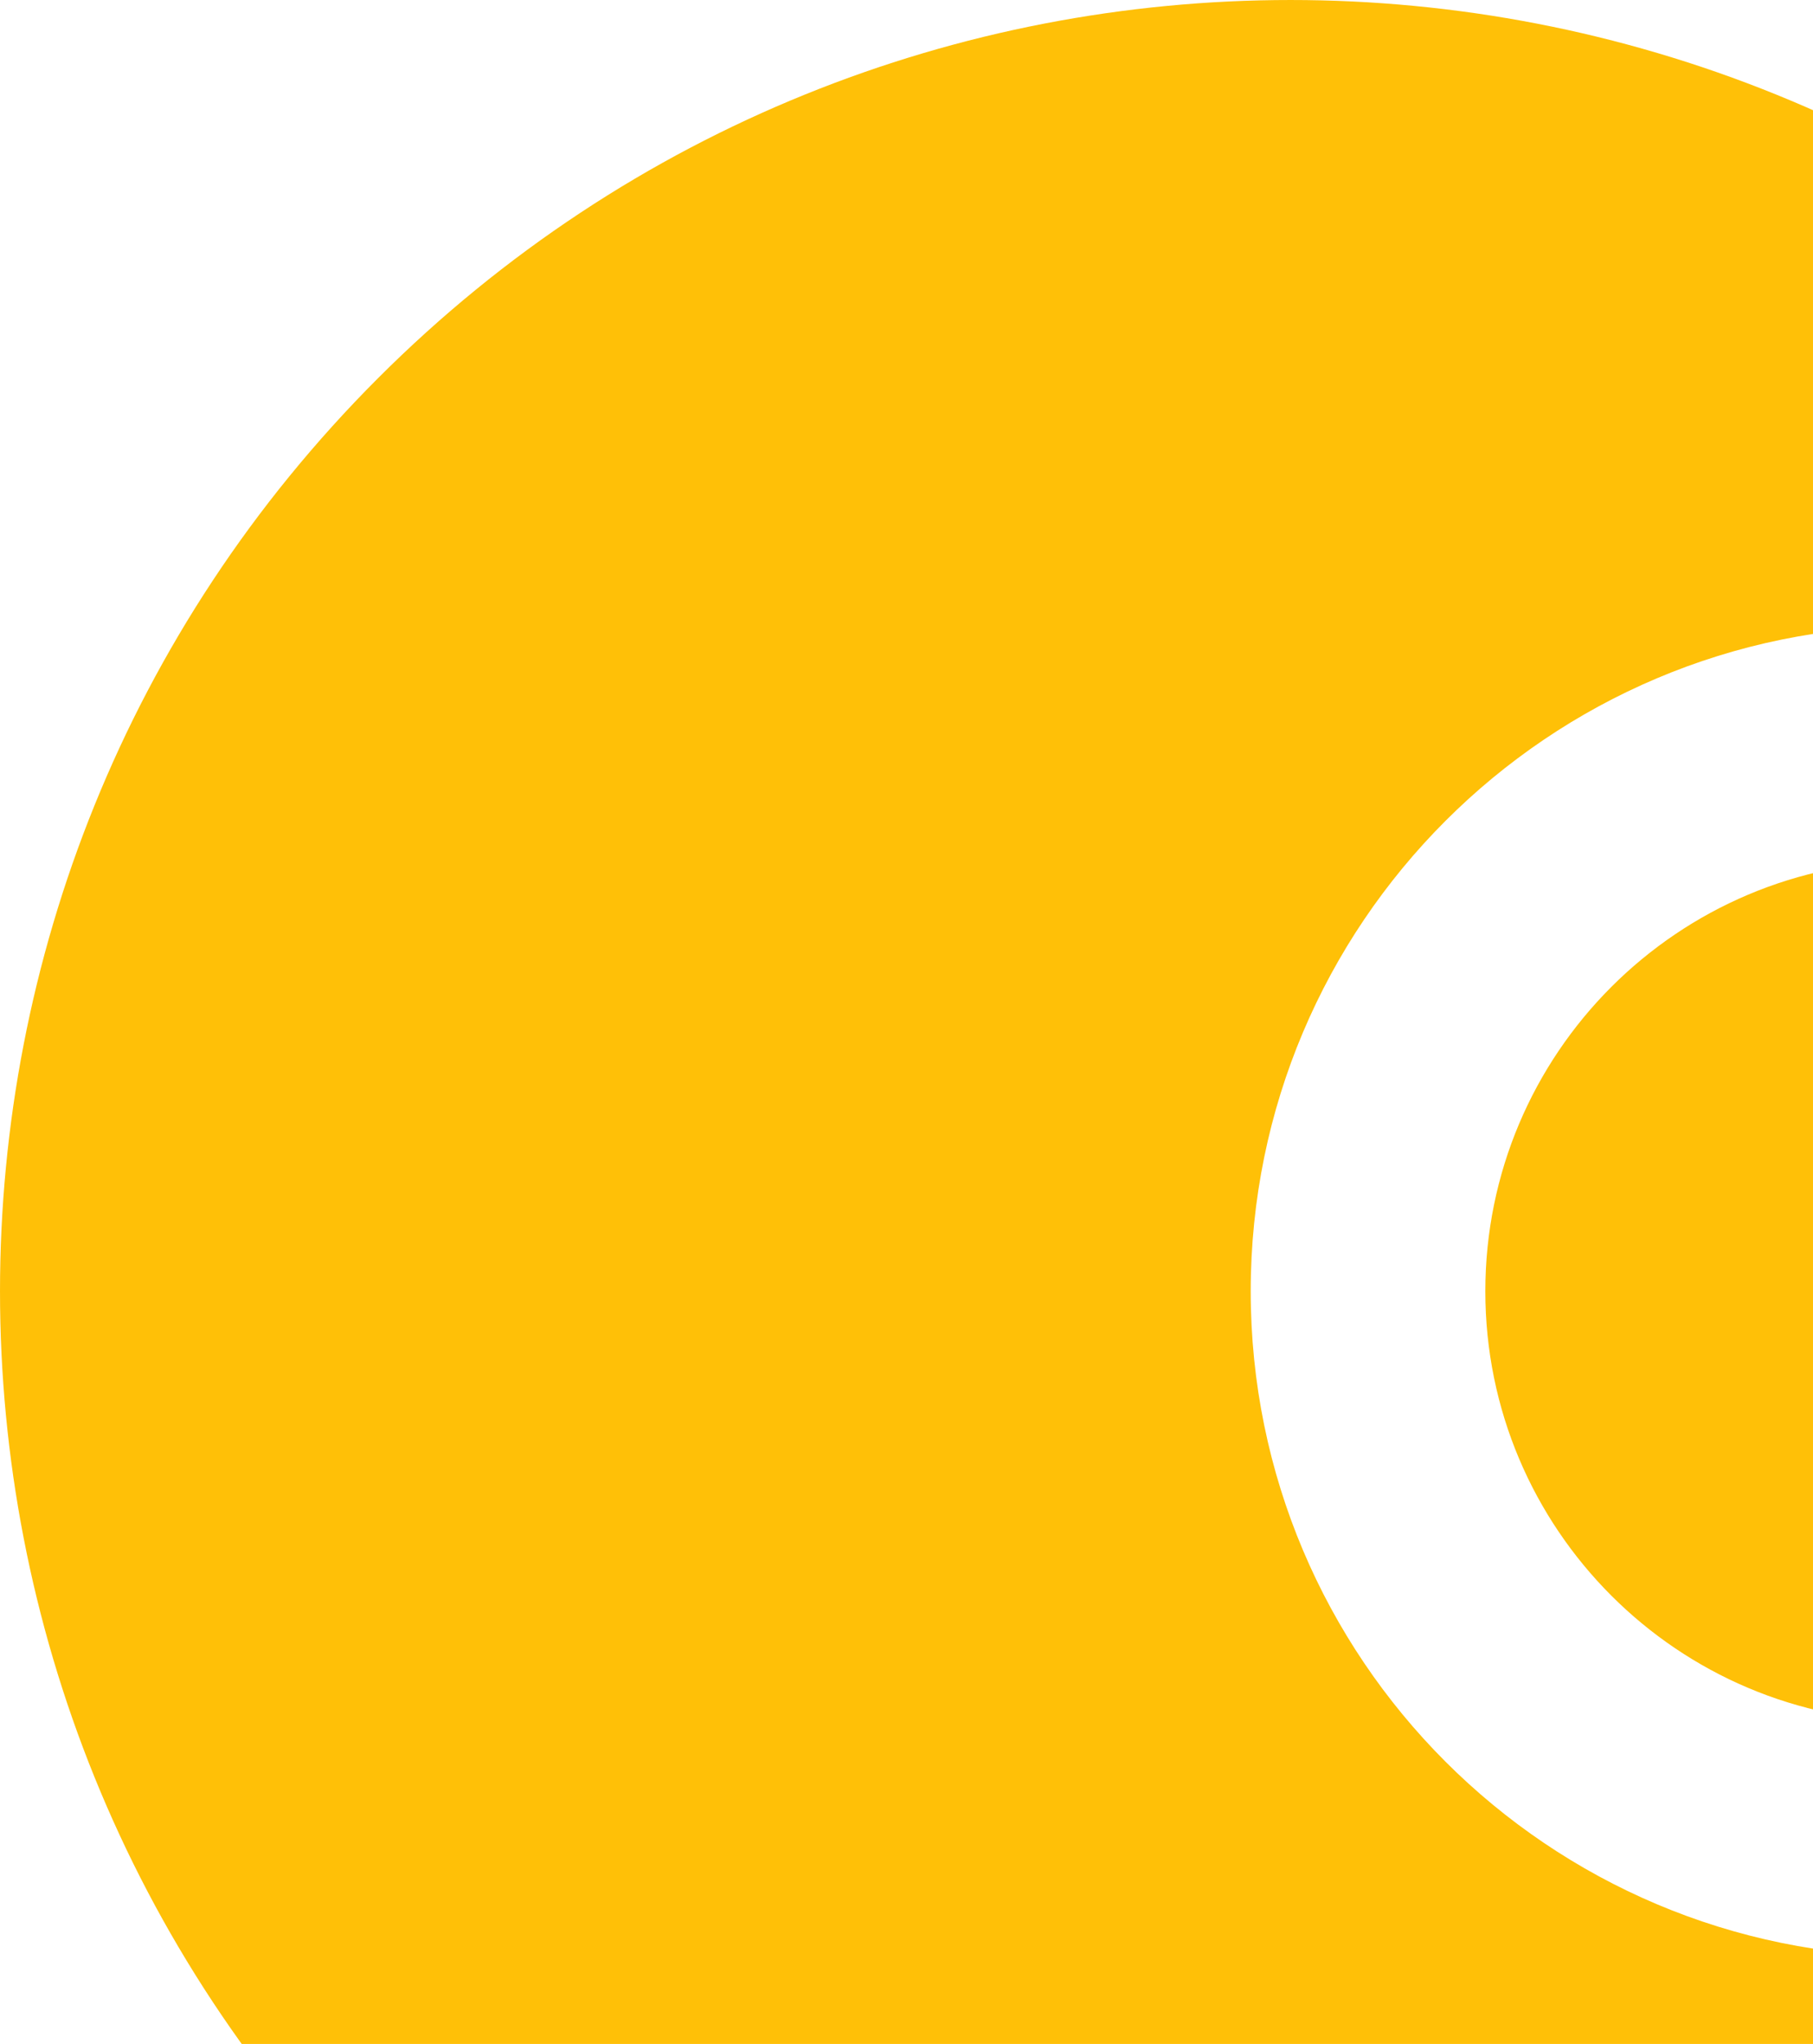 <svg width="71" height="80" viewBox="0 0 71 80" fill="none" xmlns="http://www.w3.org/2000/svg">
  <path fill-rule="evenodd" clip-rule="evenodd"
    d="M93.875 24.509C91.793 21.05 89.261 17.786 86.277 14.803C66.54 -4.934 34.54 -4.934 14.803 14.803C-4.934 34.54 -4.934 66.54 14.803 86.277C34.54 106.014 66.54 106.014 86.277 86.277C89.26 83.294 91.793 80.031 93.874 76.572C93.714 76.575 93.554 76.576 93.393 76.576H75.015C60.636 76.576 48.98 64.92 48.98 50.541C48.98 36.162 60.636 24.505 75.015 24.505H93.393C93.554 24.505 93.715 24.507 93.875 24.509Z"
    fill="#FFC007" />
  <path fill-rule="evenodd" clip-rule="evenodd"
    d="M75.014 33.695C65.71 33.695 58.168 41.237 58.168 50.541C58.168 59.845 65.71 67.387 75.014 67.387H93.393C102.697 67.387 110.239 59.845 110.239 50.541C110.239 41.237 102.697 33.695 93.393 33.695H75.014ZM93.431 41.521C88.454 41.521 84.419 45.564 84.419 50.541C84.419 55.518 88.454 59.561 93.431 59.561C98.408 59.561 102.442 55.518 102.442 50.541C102.442 45.564 98.408 41.521 93.431 41.521Z"
    fill="#FFC007" />
</svg>